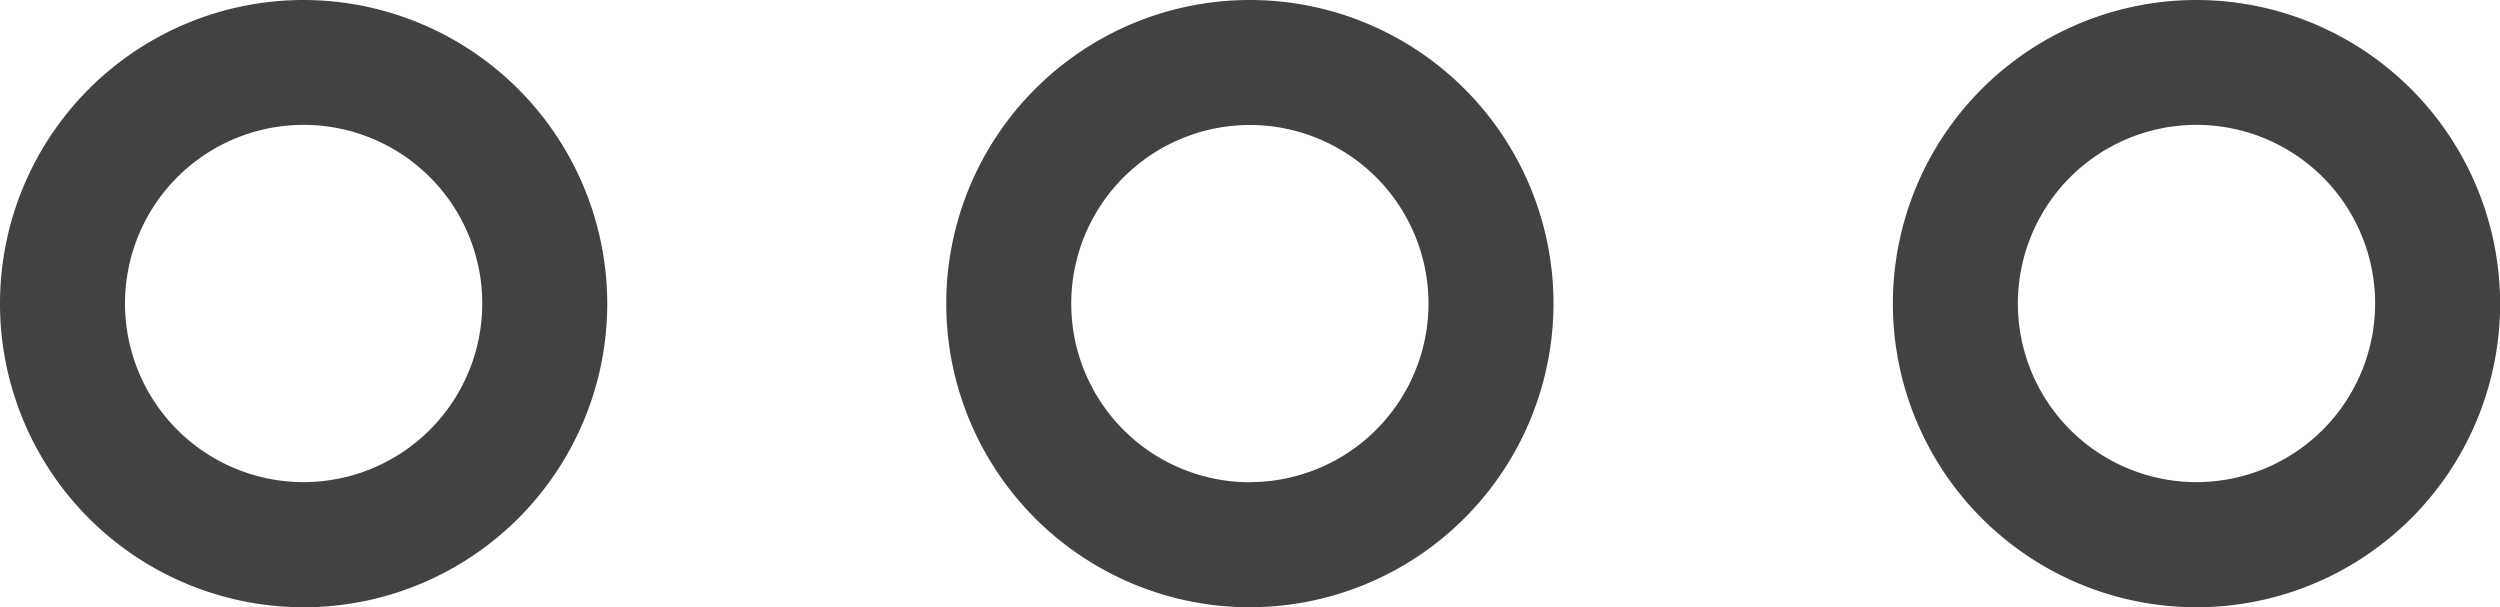 <svg xmlns="http://www.w3.org/2000/svg" viewBox="3087 1714 20 4.857">
  <defs>
    <style>
      .cls-1 {
        fill: #424242;
      }
    </style>
  </defs>
  <g id="More_Menu_icon" data-name="More Menu icon" transform="translate(3087 1528.5)">
    <g id="Group_278" data-name="Group 278" transform="translate(0 185.5)">
      <path id="Path_733" data-name="Path 733" class="cls-1" d="M190.357,187.929a2.429,2.429,0,1,0-2.429,2.429A2.432,2.432,0,0,0,190.357,187.929Zm-2.429,1.429a1.429,1.429,0,1,1,1.429-1.429A1.43,1.43,0,0,1,187.929,189.357Z" transform="translate(-177.929 -185.5)"/>
      <path id="Path_734" data-name="Path 734" class="cls-1" d="M2.429,185.5a2.429,2.429,0,1,0,2.429,2.429A2.432,2.432,0,0,0,2.429,185.5Zm0,3.857a1.429,1.429,0,1,1,1.429-1.429A1.43,1.43,0,0,1,2.429,189.357Z" transform="translate(0 -185.5)"/>
      <path id="Path_735" data-name="Path 735" class="cls-1" d="M373.429,185.5a2.429,2.429,0,1,0,2.429,2.429A2.432,2.432,0,0,0,373.429,185.5Zm0,3.857a1.429,1.429,0,1,1,1.429-1.429A1.43,1.43,0,0,1,373.429,189.357Z" transform="translate(-355.857 -185.5)"/>
    </g>
  </g>
</svg>
